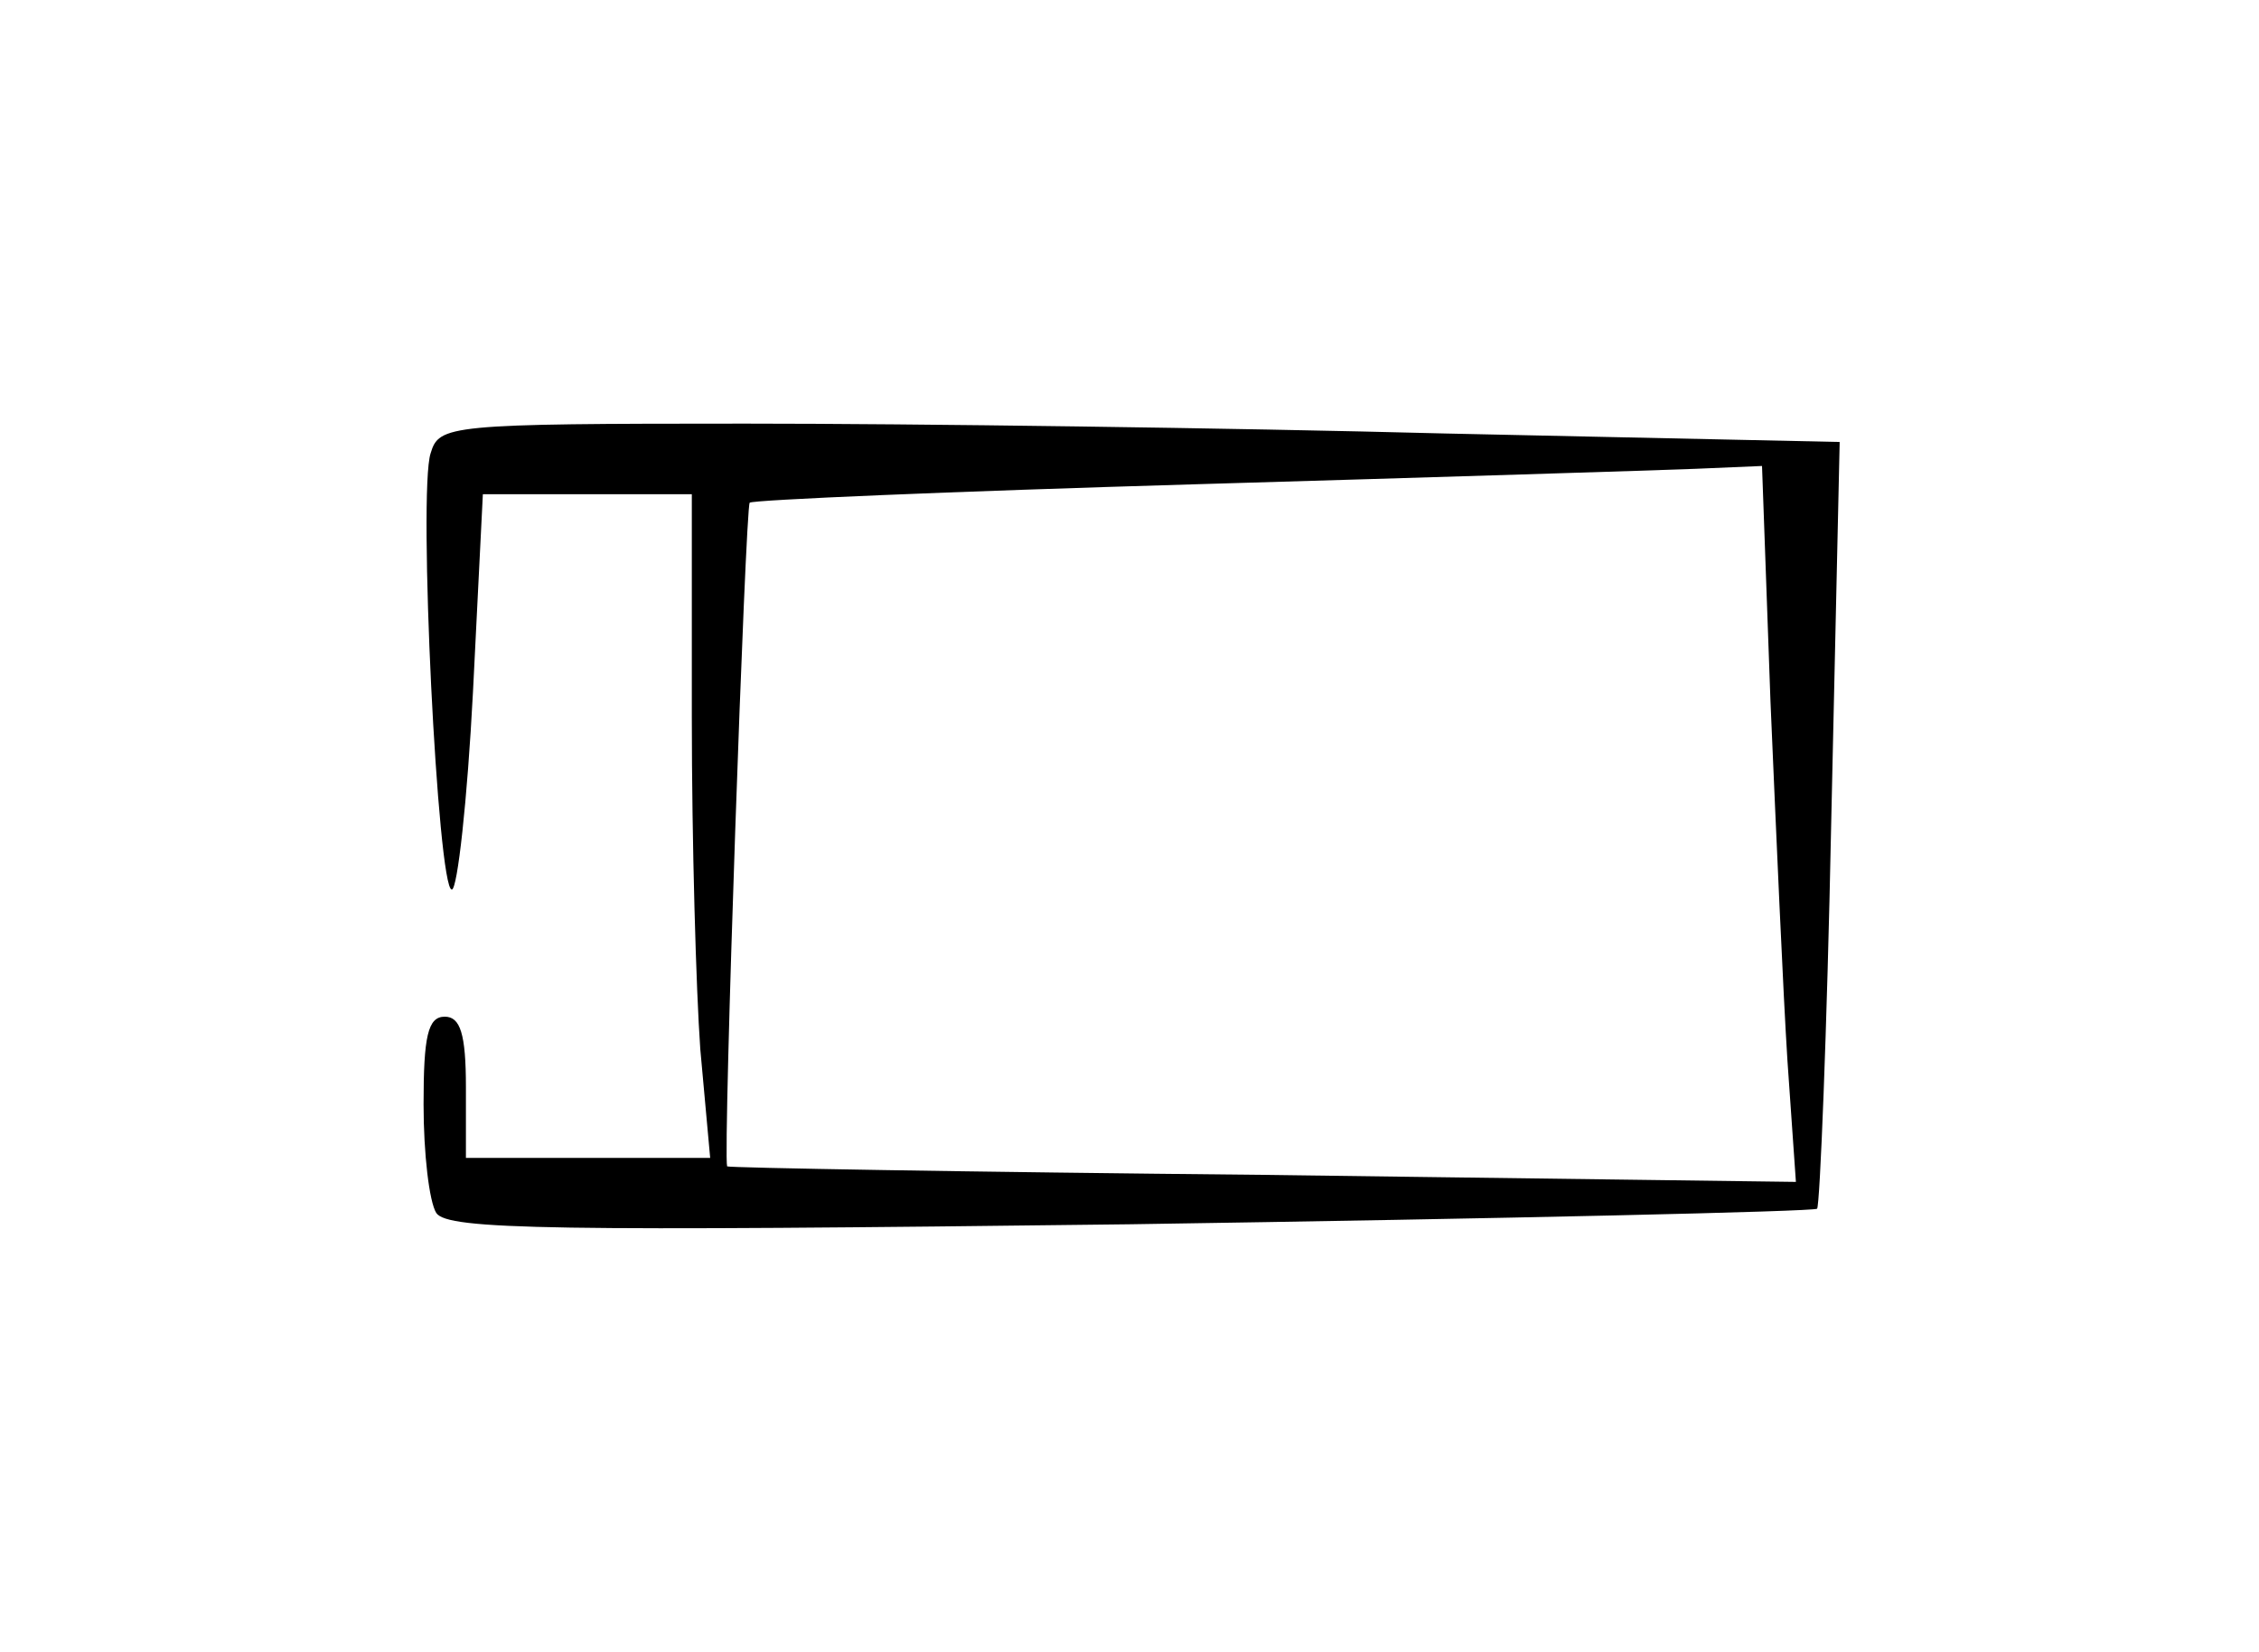 <?xml version="1.0" standalone="no"?>
<!DOCTYPE svg PUBLIC "-//W3C//DTD SVG 20010904//EN"
 "http://www.w3.org/TR/2001/REC-SVG-20010904/DTD/svg10.dtd">
<svg version="1.0" xmlns="http://www.w3.org/2000/svg"
 width="160pt" height="117pt" viewBox="0 0 160 117"
 preserveAspectRatio="xMidYMid meet">
<g transform="translate(0,117) scale(0.1,-0.1)"
fill="#000000" stroke="none">
<path d="M305 849 c-9 -27 5 -309 15 -309 4 0 11 63 15 140 l7 140 74 0 74 0
0 -158 c0 -88 3 -193 6 -235 l7 -77 -87 0 -86 0 0 50 c0 38 -4 50 -15 50 -12
0 -15 -14 -15 -62 0 -35 4 -69 9 -77 8 -12 82 -13 492 -8 265 4 484 9 486 11
2 2 7 125 10 273 l6 270 -279 6 c-153 4 -377 7 -496 7 -211 0 -217 -1 -223
-21z m949 -176 c4 -93 9 -207 12 -254 l6 -86 -379 5 c-208 2 -378 5 -378 6 -3
10 13 468 16 470 2 2 143 8 314 13 171 5 331 10 356 11 l47 2 6 -167z"/>
</g>
</svg>

